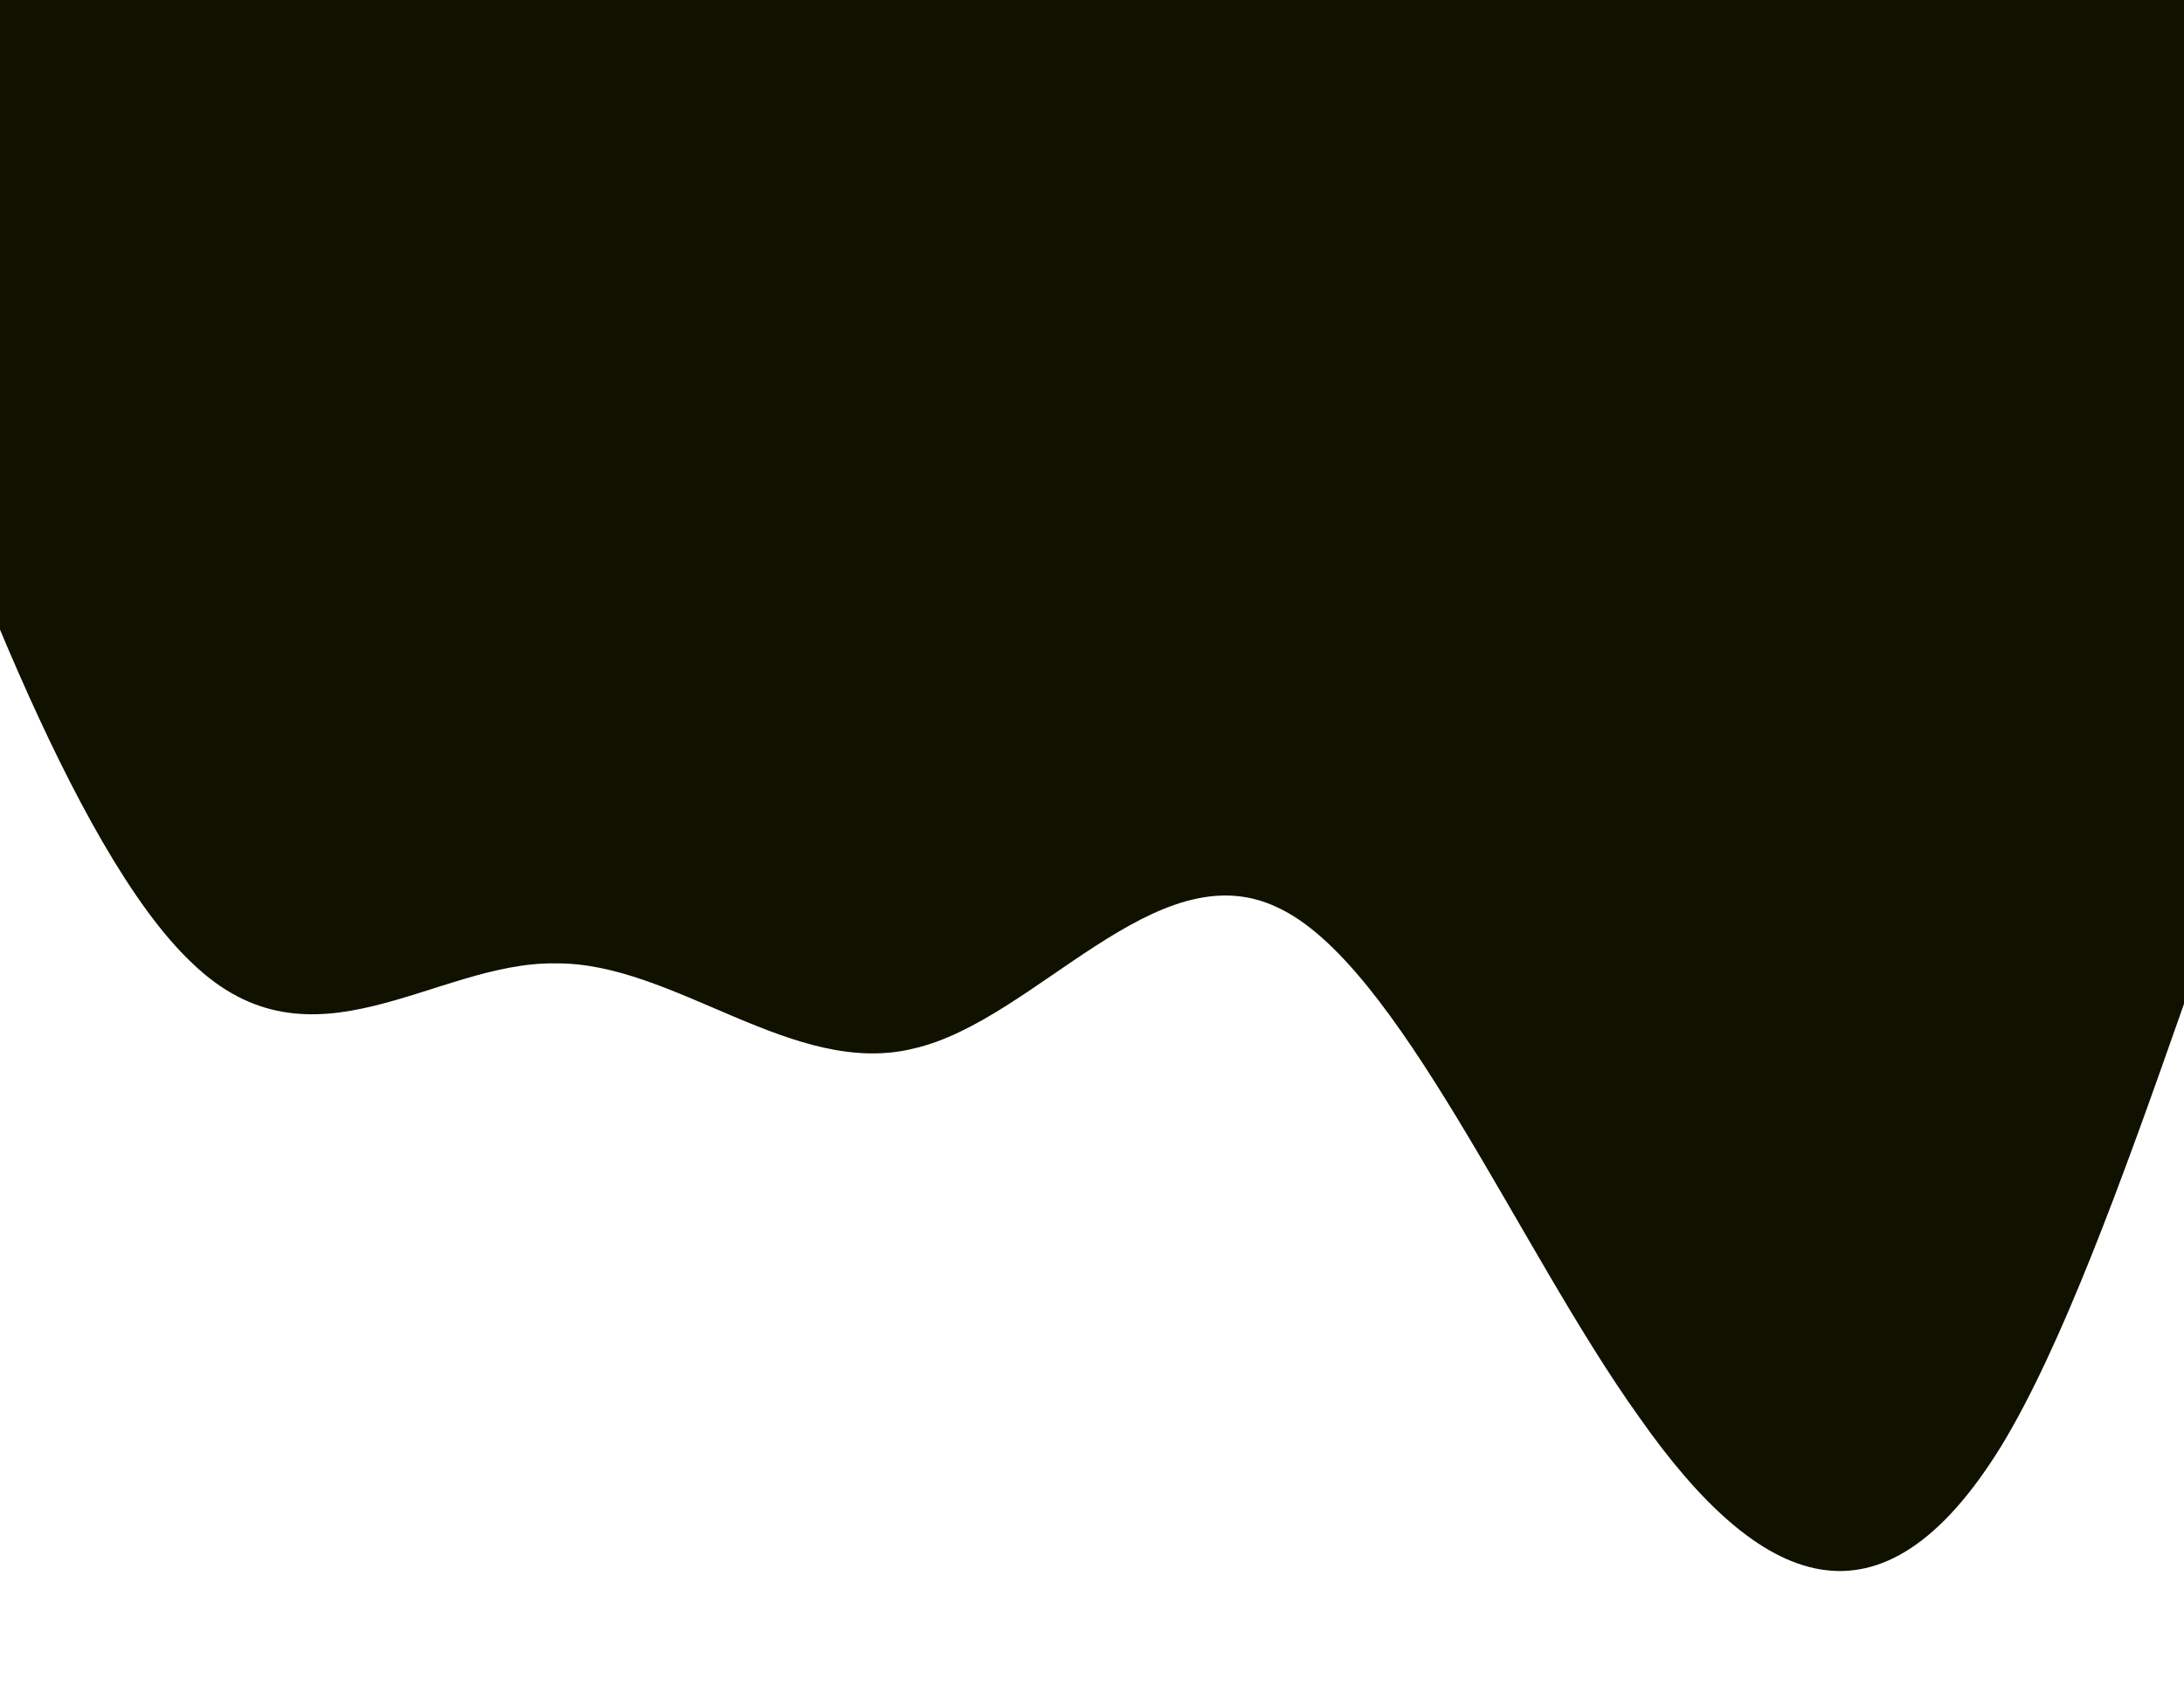 <svg width="411" height="320" viewBox="0 0 411 320" fill="none" xmlns="http://www.w3.org/2000/svg">
<path d="M-32 32L-20.63 64C-9.322 96 13.479 160 36.219 181.3C58.774 203 81.698 181 104.438 181.3C126.87 181 149.302 203 172.042 197.3C194.904 192 217.521 160 240.26 170.7C263 181 285.74 235 308.479 266.7C331.096 299 353.958 309 376.698 272C399.13 235 421.562 149 444.302 101.3C467.226 53 489.781 43 512.521 53.3C535.322 64 558 96 580.74 106.7C603.356 117 626.219 107 648.958 128C671.452 149 694.438 203 716.562 186.7C739.548 171 762.042 85 784.781 74.7C807.644 64 830.26 128 841.938 160L853 192V0H841.63C830.322 0 807.521 0 784.781 0C762.226 0 739.302 0 716.562 0C694.13 0 671.698 0 648.958 0C626.096 0 603.479 0 580.74 0C558 0 535.26 0 512.521 0C489.904 0 467.042 0 444.302 0C421.87 0 399.438 0 376.698 0C353.774 0 331.219 0 308.479 0C285.678 0 263 0 240.26 0C217.644 0 194.781 0 172.042 0C149.548 0 126.562 0 104.438 0C81.452 0 58.958 0 36.219 0C13.356 0 -9.26 0 -20.938 0H-32V32Z" fill="#111100"/>
</svg>
